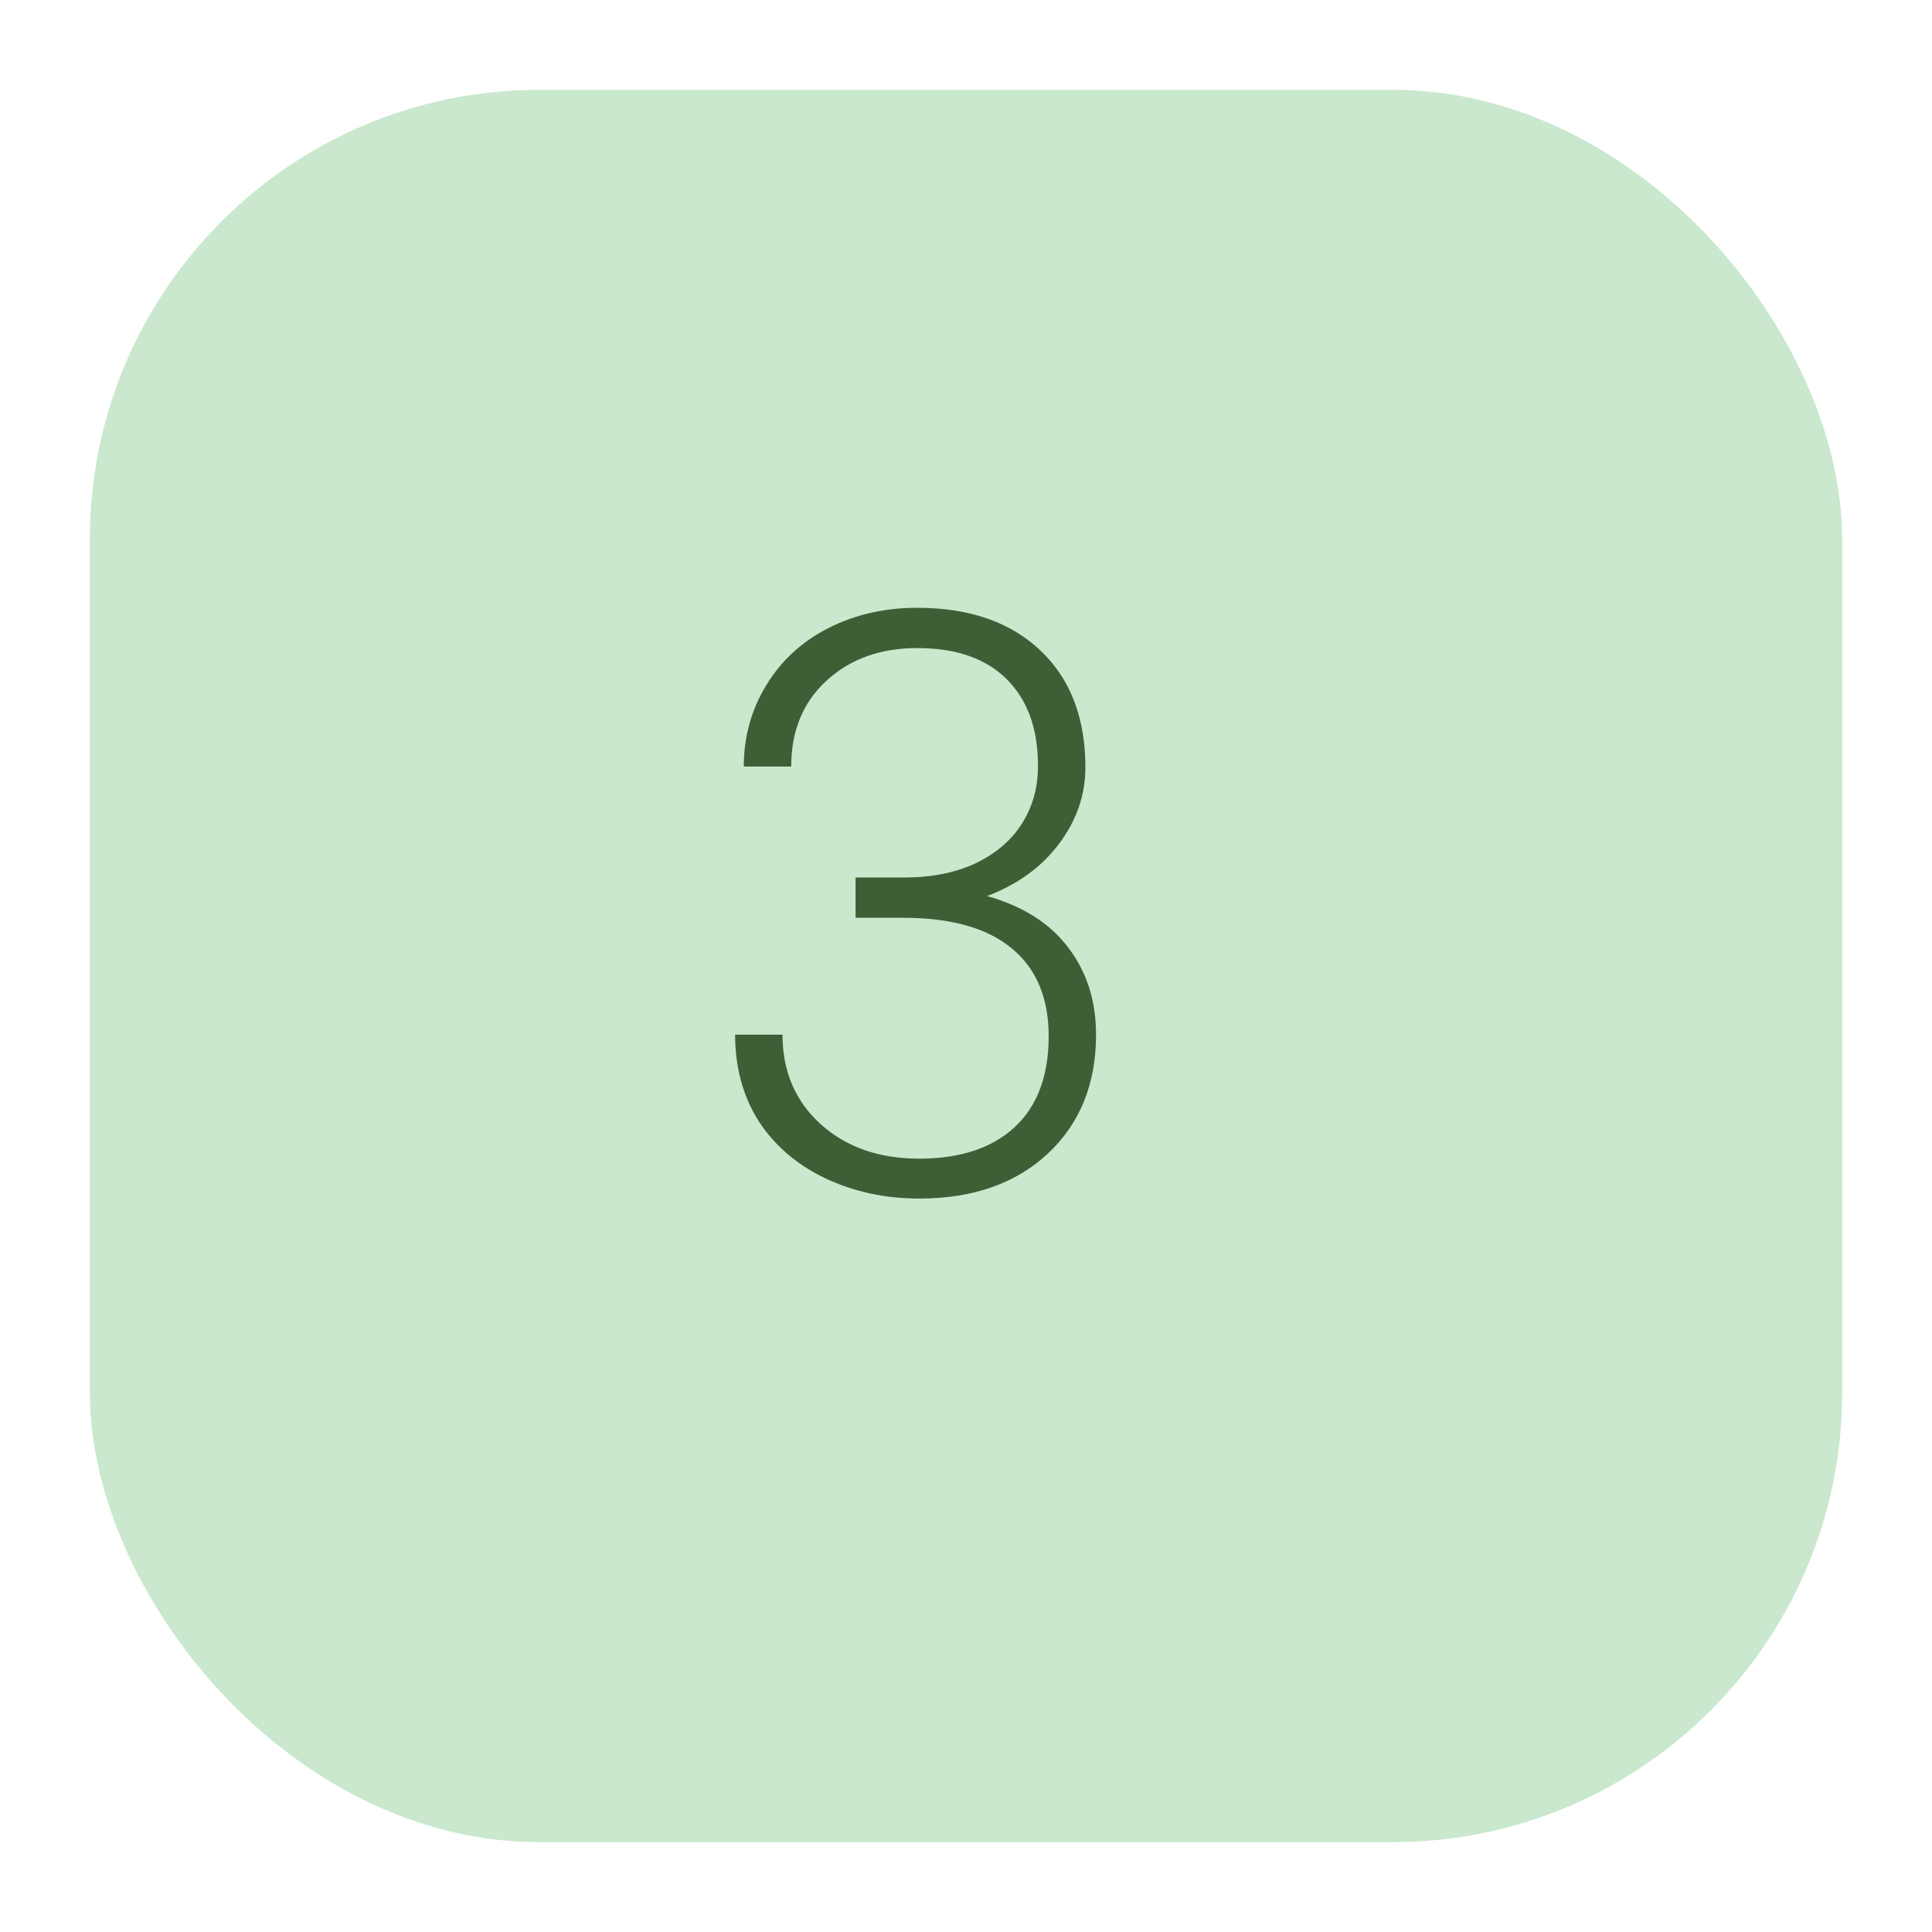 <svg width="86" height="86" viewBox="0 0 86 86" fill="none" xmlns="http://www.w3.org/2000/svg">
<g filter="url(#filter0_d)">
<rect x="2" y="2" width="78" height="78" rx="20" fill="#C9E8CD"/>
</g>
<path d="M38.084 39.06H40.264C41.471 39.06 42.525 38.85 43.428 38.428C44.33 37.994 45.016 37.408 45.484 36.67C45.965 35.92 46.205 35.059 46.205 34.086C46.205 32.445 45.742 31.162 44.816 30.236C43.891 29.311 42.56 28.848 40.826 28.848C39.185 28.848 37.838 29.334 36.783 30.307C35.74 31.268 35.219 32.539 35.219 34.121H33.109C33.109 32.797 33.443 31.59 34.111 30.5C34.779 29.398 35.705 28.549 36.889 27.951C38.072 27.354 39.385 27.055 40.826 27.055C43.147 27.055 44.975 27.688 46.31 28.953C47.647 30.219 48.315 31.953 48.315 34.156C48.315 35.387 47.922 36.523 47.137 37.566C46.363 38.598 45.297 39.371 43.938 39.887C45.531 40.332 46.738 41.1 47.559 42.19C48.379 43.268 48.789 44.557 48.789 46.057C48.789 48.248 48.074 50.012 46.645 51.348C45.215 52.684 43.305 53.352 40.914 53.352C39.391 53.352 37.99 53.047 36.713 52.438C35.447 51.828 34.463 50.978 33.76 49.889C33.068 48.787 32.723 47.51 32.723 46.057H34.832C34.832 47.685 35.4 49.016 36.537 50.047C37.674 51.066 39.133 51.576 40.914 51.576C42.73 51.576 44.143 51.113 45.15 50.188C46.17 49.25 46.68 47.897 46.68 46.127C46.68 44.416 46.129 43.109 45.027 42.207C43.938 41.305 42.326 40.853 40.193 40.853H38.084V39.06Z" fill="#3E5F36"/>
<defs>
<filter id="filter0_d" x="0" y="0" width="86" height="86" filterUnits="userSpaceOnUse" color-interpolation-filters="sRGB">
<feFlood flood-opacity="0" result="BackgroundImageFix"/>
<feColorMatrix in="SourceAlpha" type="matrix" values="0 0 0 0 0 0 0 0 0 0 0 0 0 0 0 0 0 0 127 0"/>
<feOffset dx="2" dy="2"/>
<feGaussianBlur stdDeviation="2"/>
<feColorMatrix type="matrix" values="0 0 0 0 0 0 0 0 0 0 0 0 0 0 0 0 0 0 0.1 0"/>
<feBlend mode="normal" in2="BackgroundImageFix" result="effect1_dropShadow"/>
<feBlend mode="normal" in="SourceGraphic" in2="effect1_dropShadow" result="shape"/>
</filter>
</defs>
</svg>
